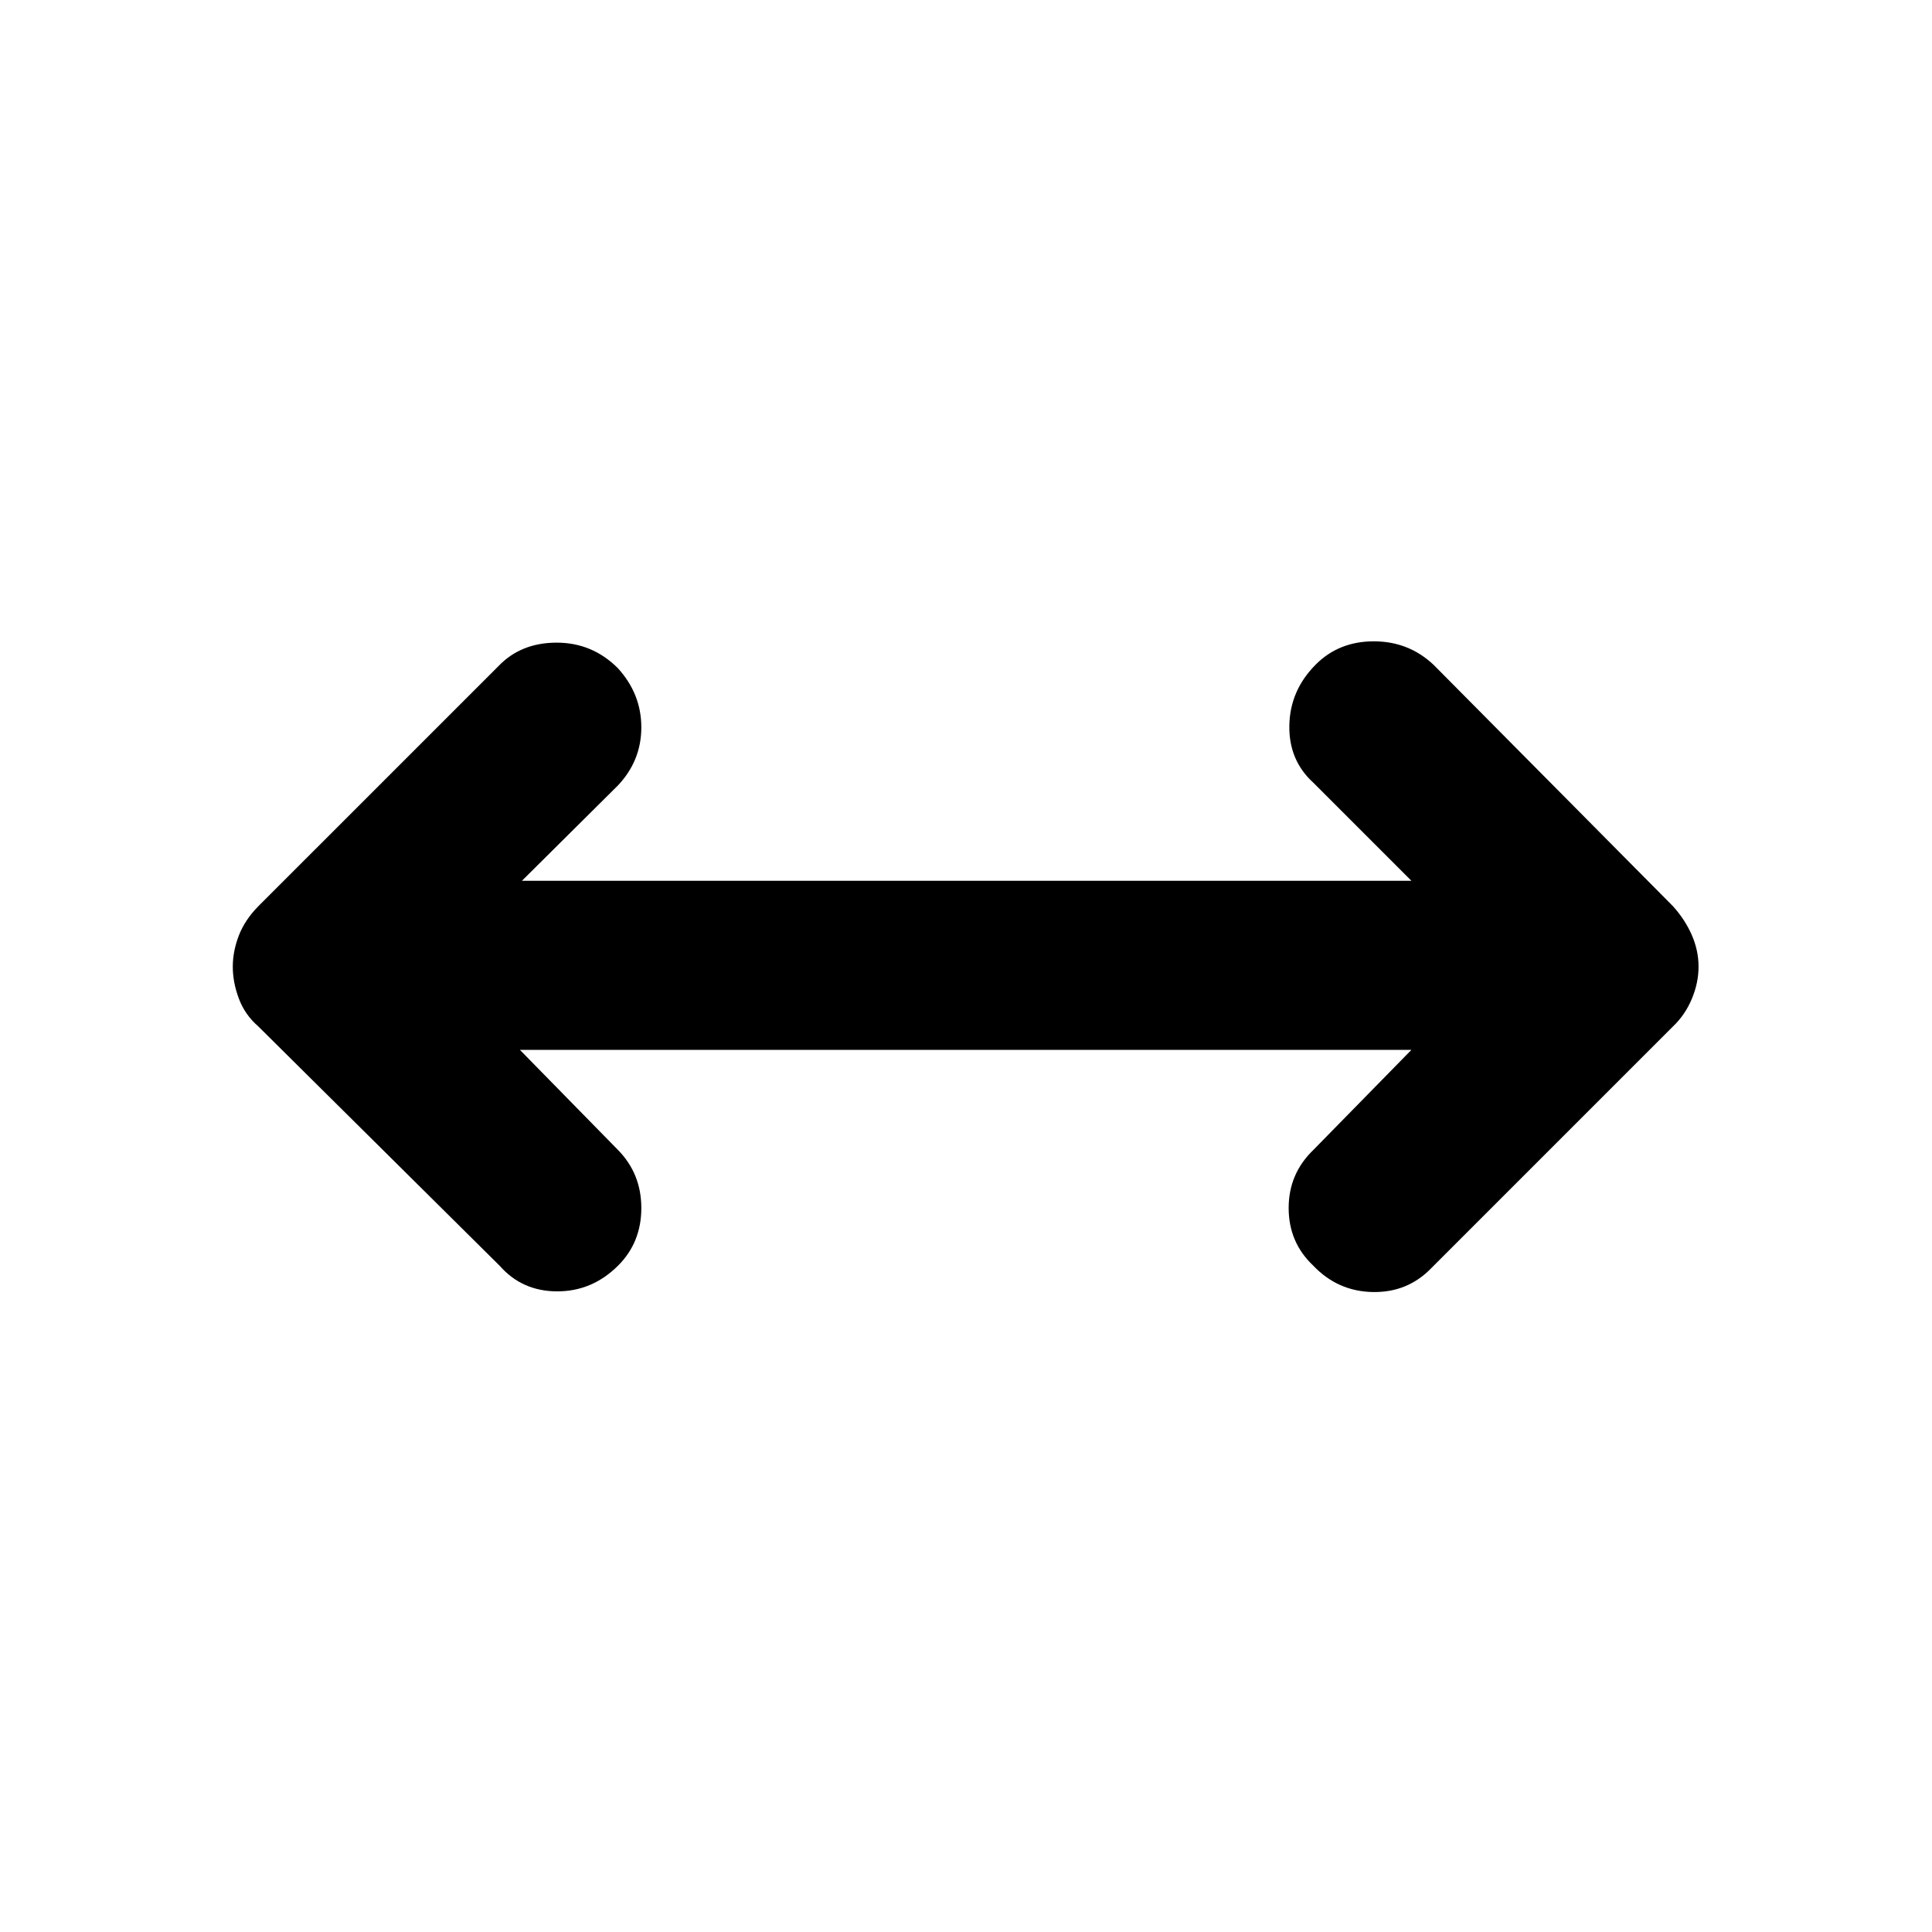 <svg xmlns="http://www.w3.org/2000/svg" height="40" viewBox="0 -960 960 960" width="40"><path d="M258.33-438.33 307-388.67q11.67 11.84 11.67 28.92 0 17.08-11.5 28.58-12.84 12.84-30.25 12.84-17.42 0-28.59-12.67l-120-119q-6.66-5.78-9.66-13.85-3-8.06-3-15.77 0-7.71 3-15.5 3-7.78 9.66-14.55L247.67-629q11.16-11.67 28.91-11.67T307-628q11.67 12.8 11.67 29.4 0 16.6-11.67 28.93l-47.67 47.34h442L652.67-571q-12.34-11.17-12-28.58.33-17.42 13.17-30.26 11.49-11.49 28.79-11.49 17.3 0 29.7 11.66l119 120q6 6.67 9.34 14.34 3.33 7.66 3.33 15.66t-3.33 15.98q-3.34 7.98-9.34 13.69l-120 120q-11.83 12.33-29.25 12-17.41-.33-29.59-13.17-12.16-11.5-12.16-28.58t12.34-28.92l48.66-49.66h-443Z"/></svg>